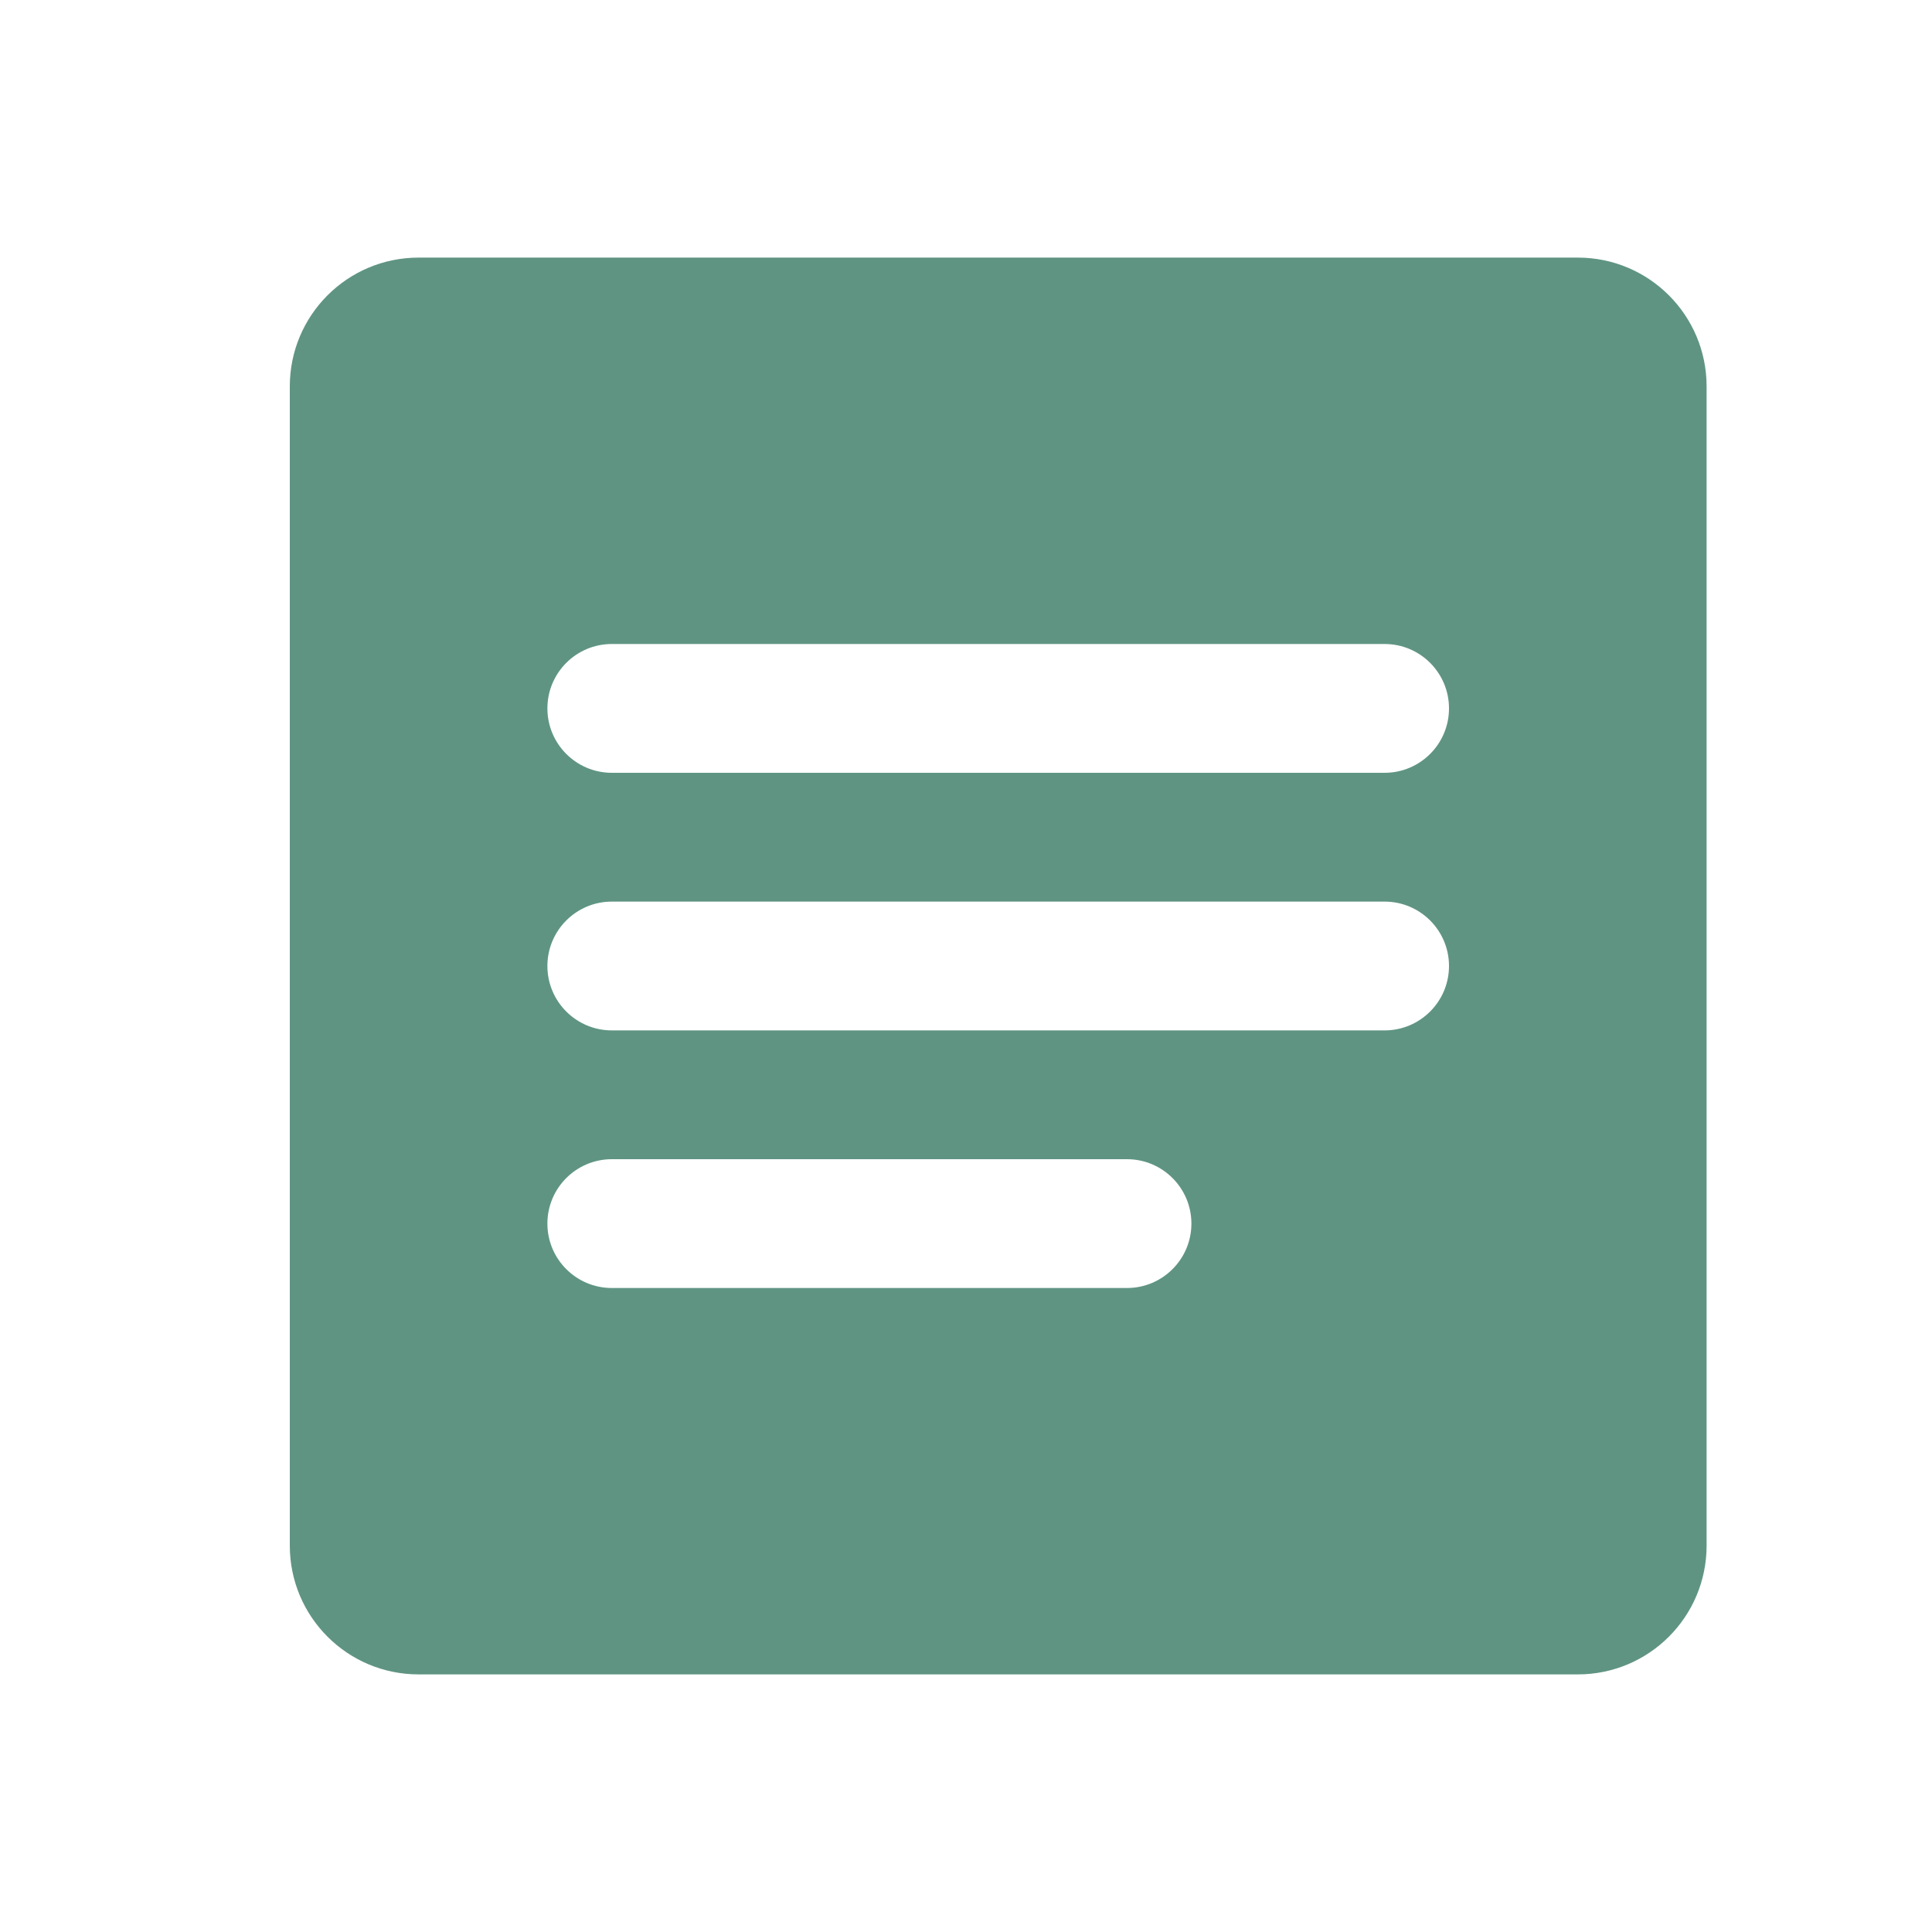 <svg width="30" height="30" viewBox="0 0 30 30" fill="none" xmlns="http://www.w3.org/2000/svg">
<g clip-path="url(#clip0_369_5114)">
<path d="M24.5 4H6.5C5.395 4 4.5 4.895 4.5 6V24C4.5 25.105 5.395 26 6.5 26H24.5C25.605 26 26.5 25.105 26.5 24V6C26.5 4.895 25.605 4 24.5 4ZM17.5 20H9.5C8.948 20 8.5 19.552 8.5 19C8.5 18.448 8.948 18 9.5 18H17.5C18.052 18 18.5 18.448 18.5 19C18.5 19.552 18.052 20 17.5 20ZM21.5 16H9.5C8.948 16 8.5 15.552 8.5 15C8.5 14.448 8.948 14 9.5 14H21.5C22.052 14 22.5 14.448 22.5 15C22.5 15.552 22.052 16 21.5 16ZM21.5 12H9.5C8.948 12 8.5 11.552 8.5 11C8.5 10.448 8.948 10 9.5 10H21.5C22.052 10 22.5 10.448 22.5 11C22.5 11.552 22.052 12 21.5 12Z" fill="#5F9483"/>
</g>
<defs>

</defs>
</svg>
